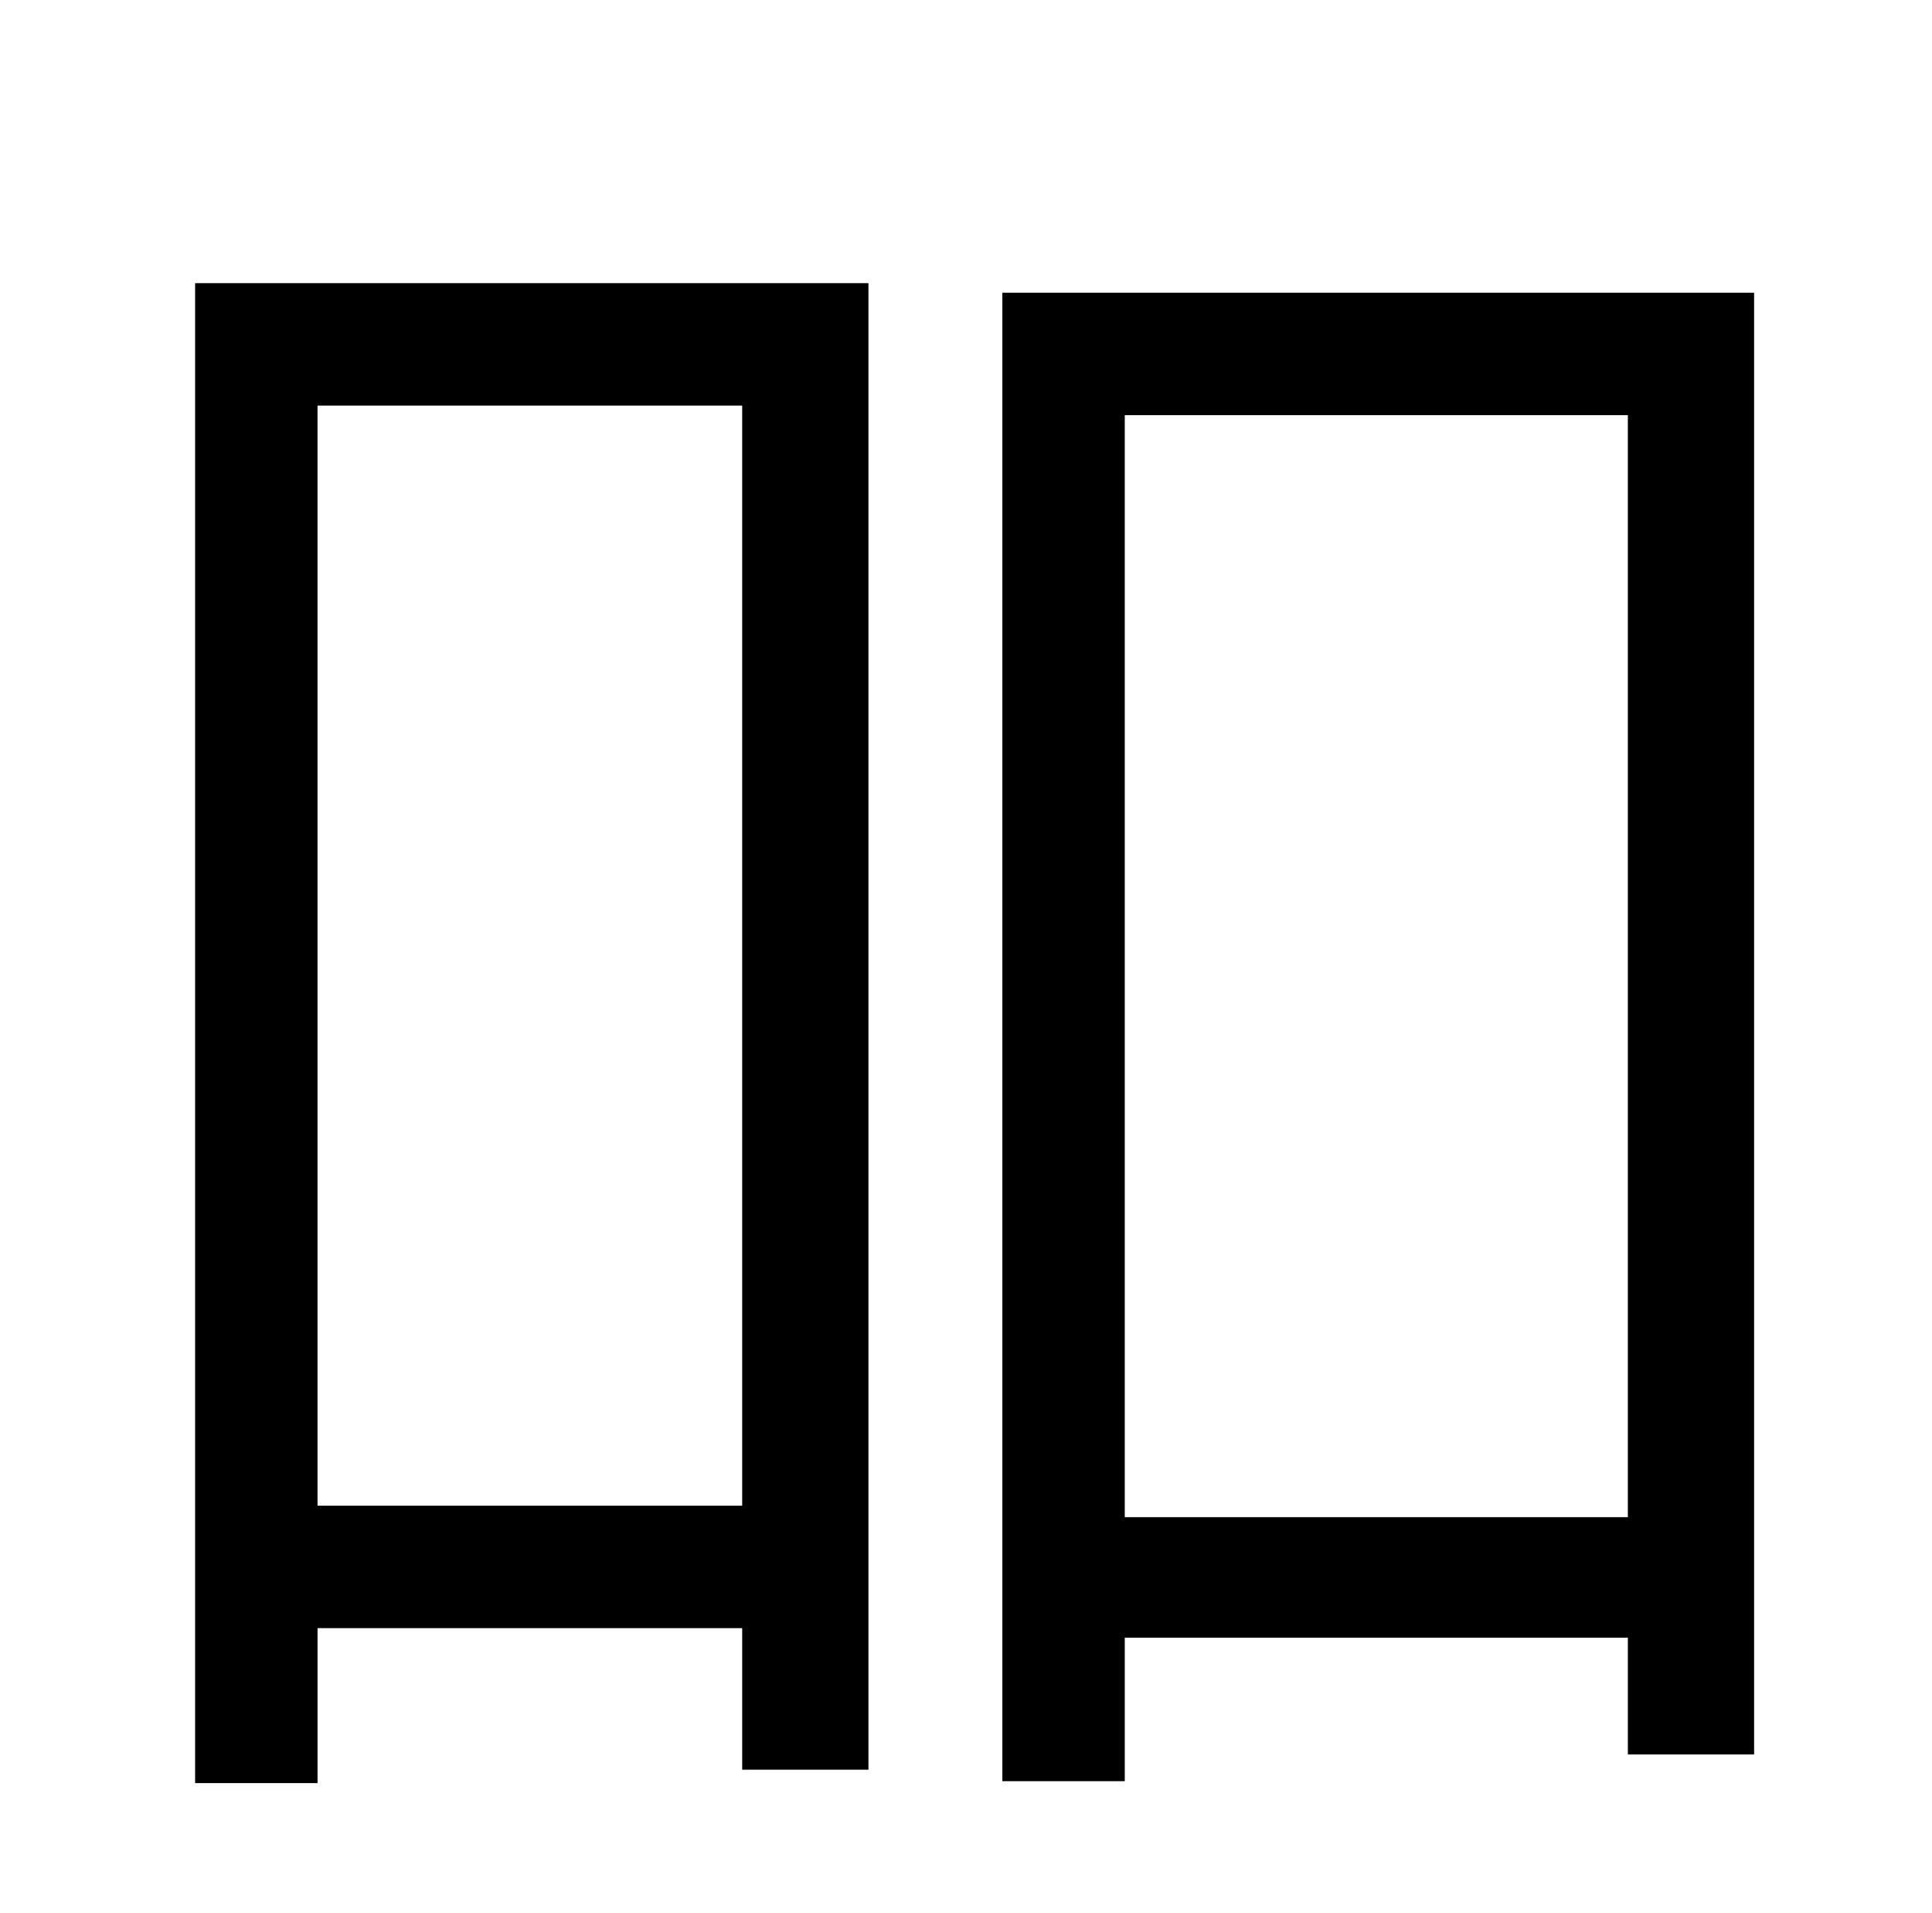 <?xml version="1.0" standalone="no"?>
<!DOCTYPE svg PUBLIC "-//W3C//DTD SVG 1.1//EN" "http://www.w3.org/Graphics/SVG/1.1/DTD/svg11.dtd" >
<svg xmlns="http://www.w3.org/2000/svg" xmlns:xlink="http://www.w3.org/1999/xlink" version="1.1" viewBox="-10 0 1010 1000">
   <path fill="currentColor"
d="M378 212h-222v575h222v-575zM92 932v-784h352v777h-66v-74h-222v81h-64zM578 793h263v-576h-263v576zM514 153h393v764h-66v-61h-263v75h-64v-778z" />
</svg>

